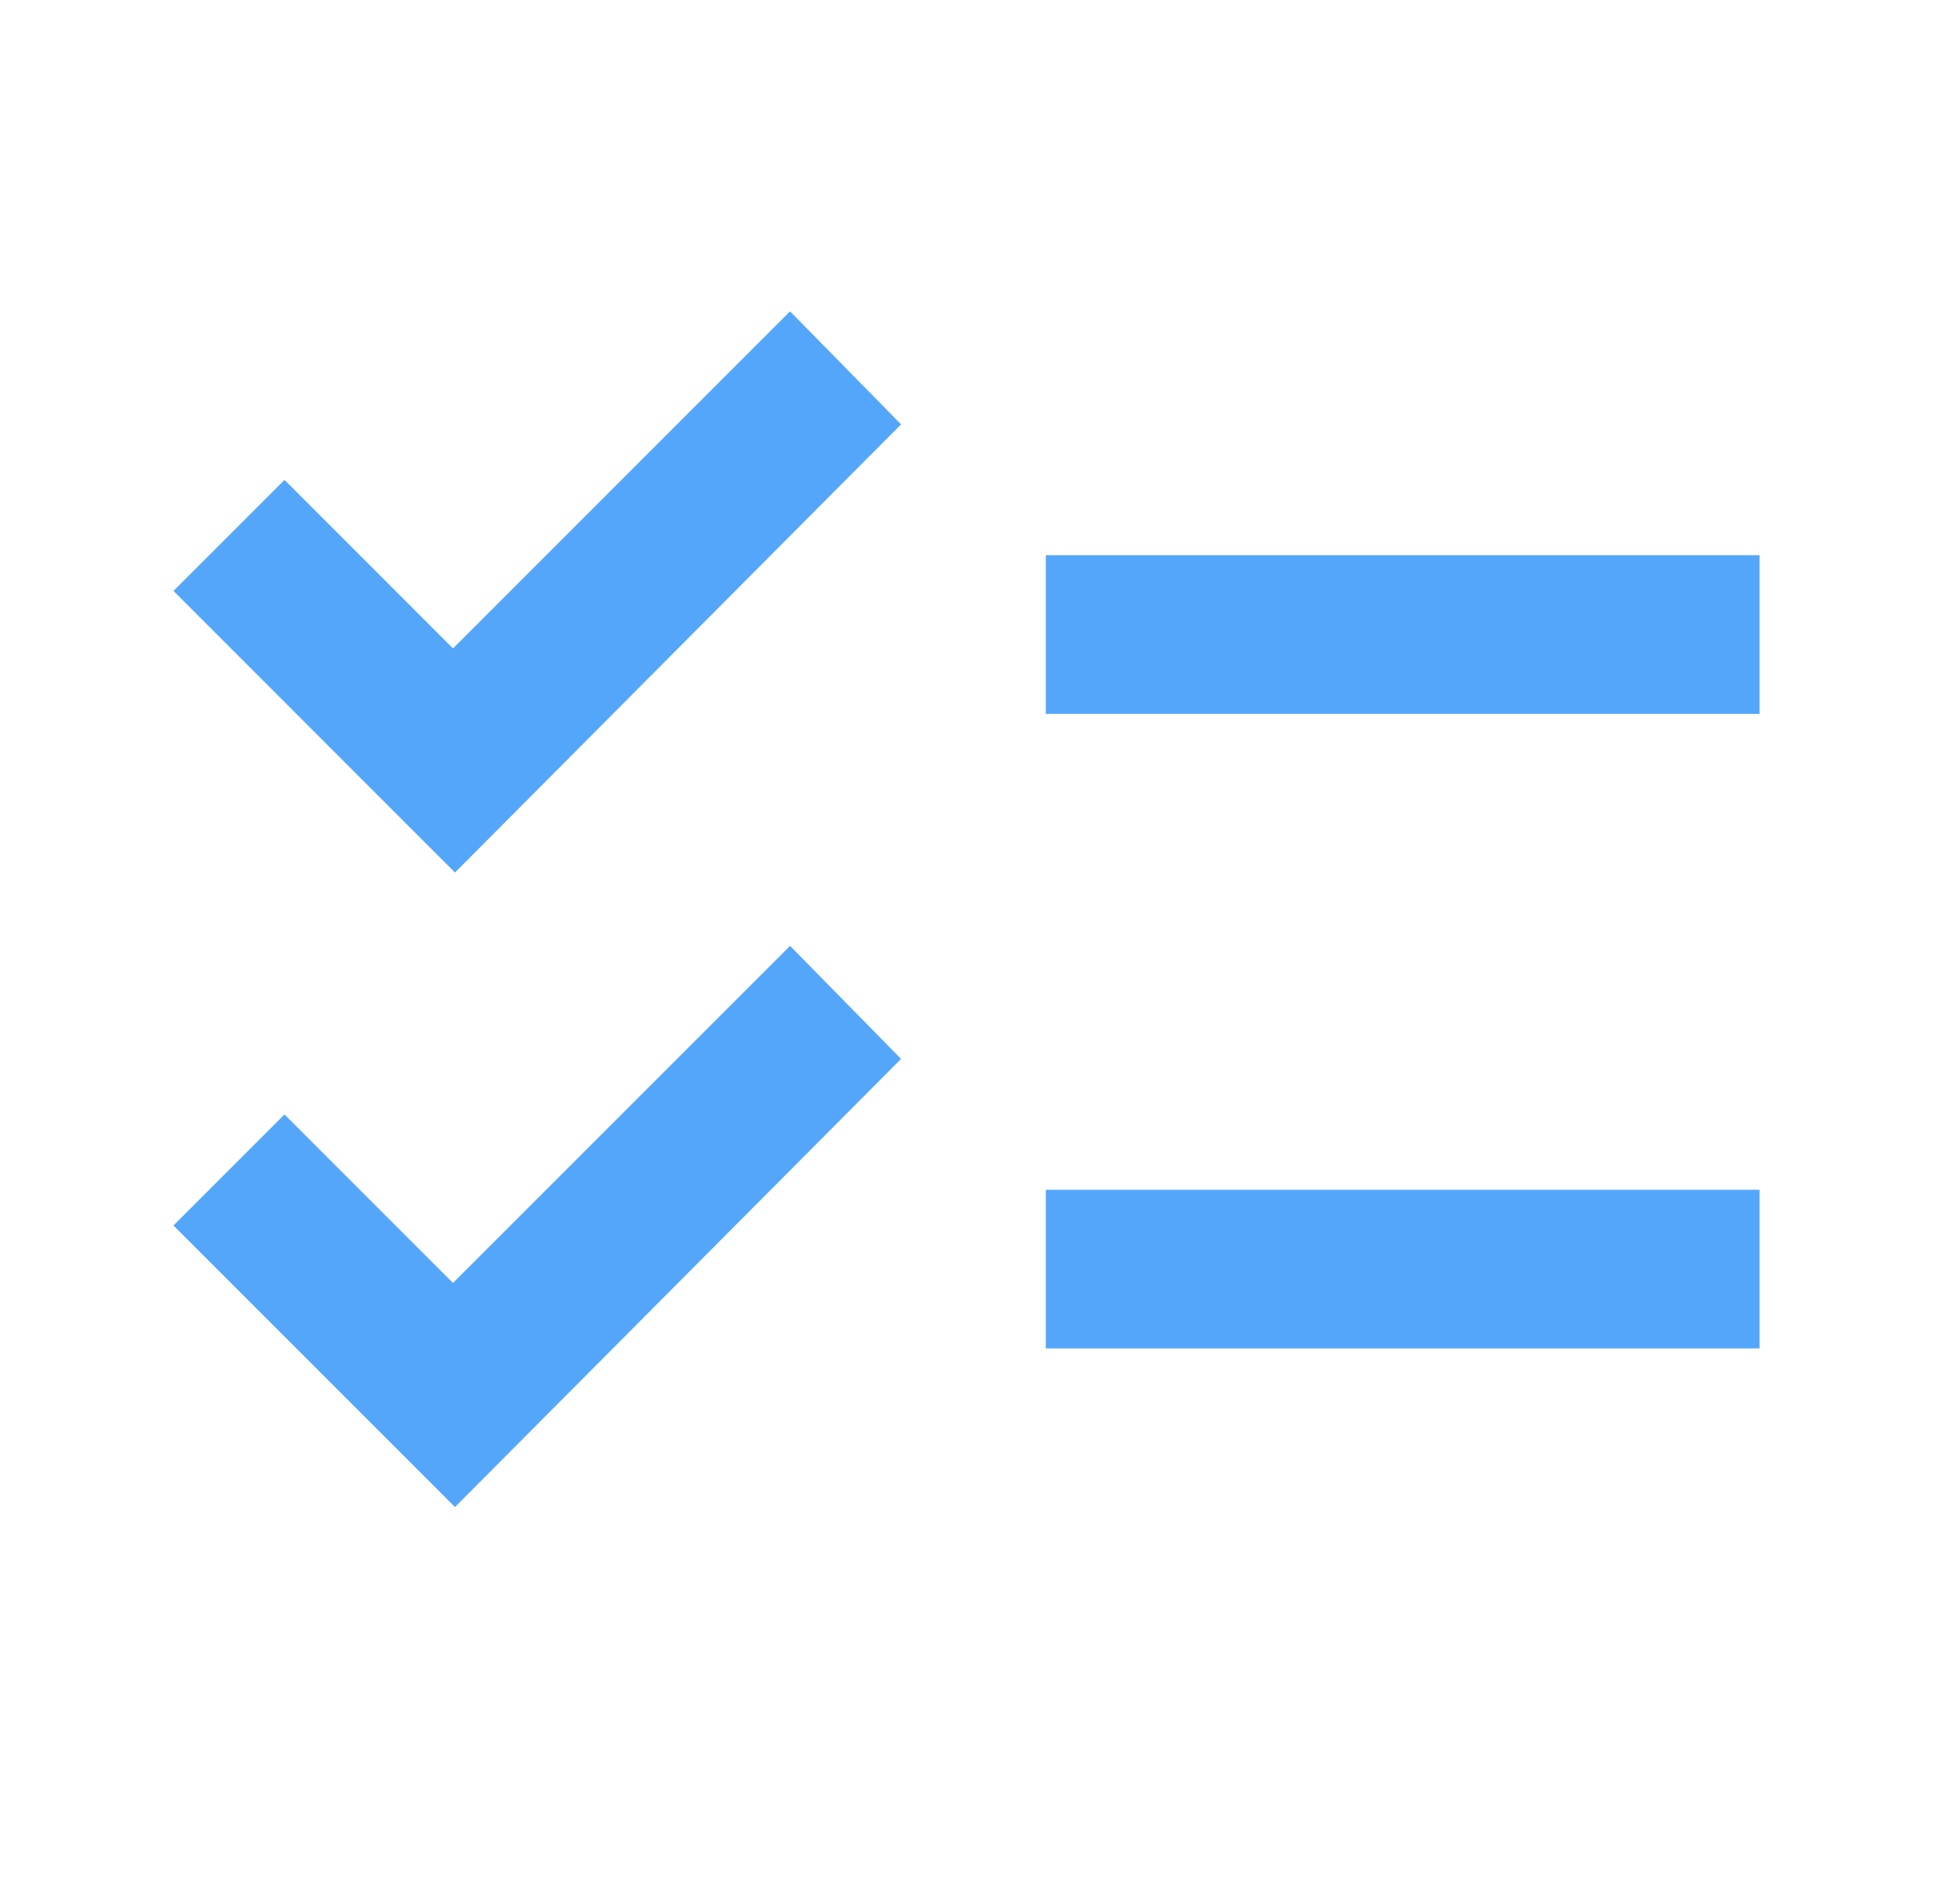 <svg width="65" height="64" viewBox="0 0 65 64" fill="none" xmlns="http://www.w3.org/2000/svg">
    <mask id="mask0_295_8740" style="mask-type:alpha" maskUnits="userSpaceOnUse" x="0" y="0" width="65" height="64">
        <rect x="0.5" width="64" height="64" fill="#D9D9D9"/>
    </mask>
    <g mask="url(#mask0_295_8740)">
        <path d="M15.3 50.667L5.833 41.2L9.567 37.467L15.233 43.133L26.567 31.8L30.3 35.6L15.3 50.667ZM15.3 29.334L5.833 19.867L9.567 16.134L15.233 21.8L26.567 10.467L30.3 14.267L15.3 29.334ZM35.167 45.334V40H59.167V45.334H35.167ZM35.167 24V18.667H59.167V24H35.167Z" fill="#54A6FB"/>
    </g>
</svg>
